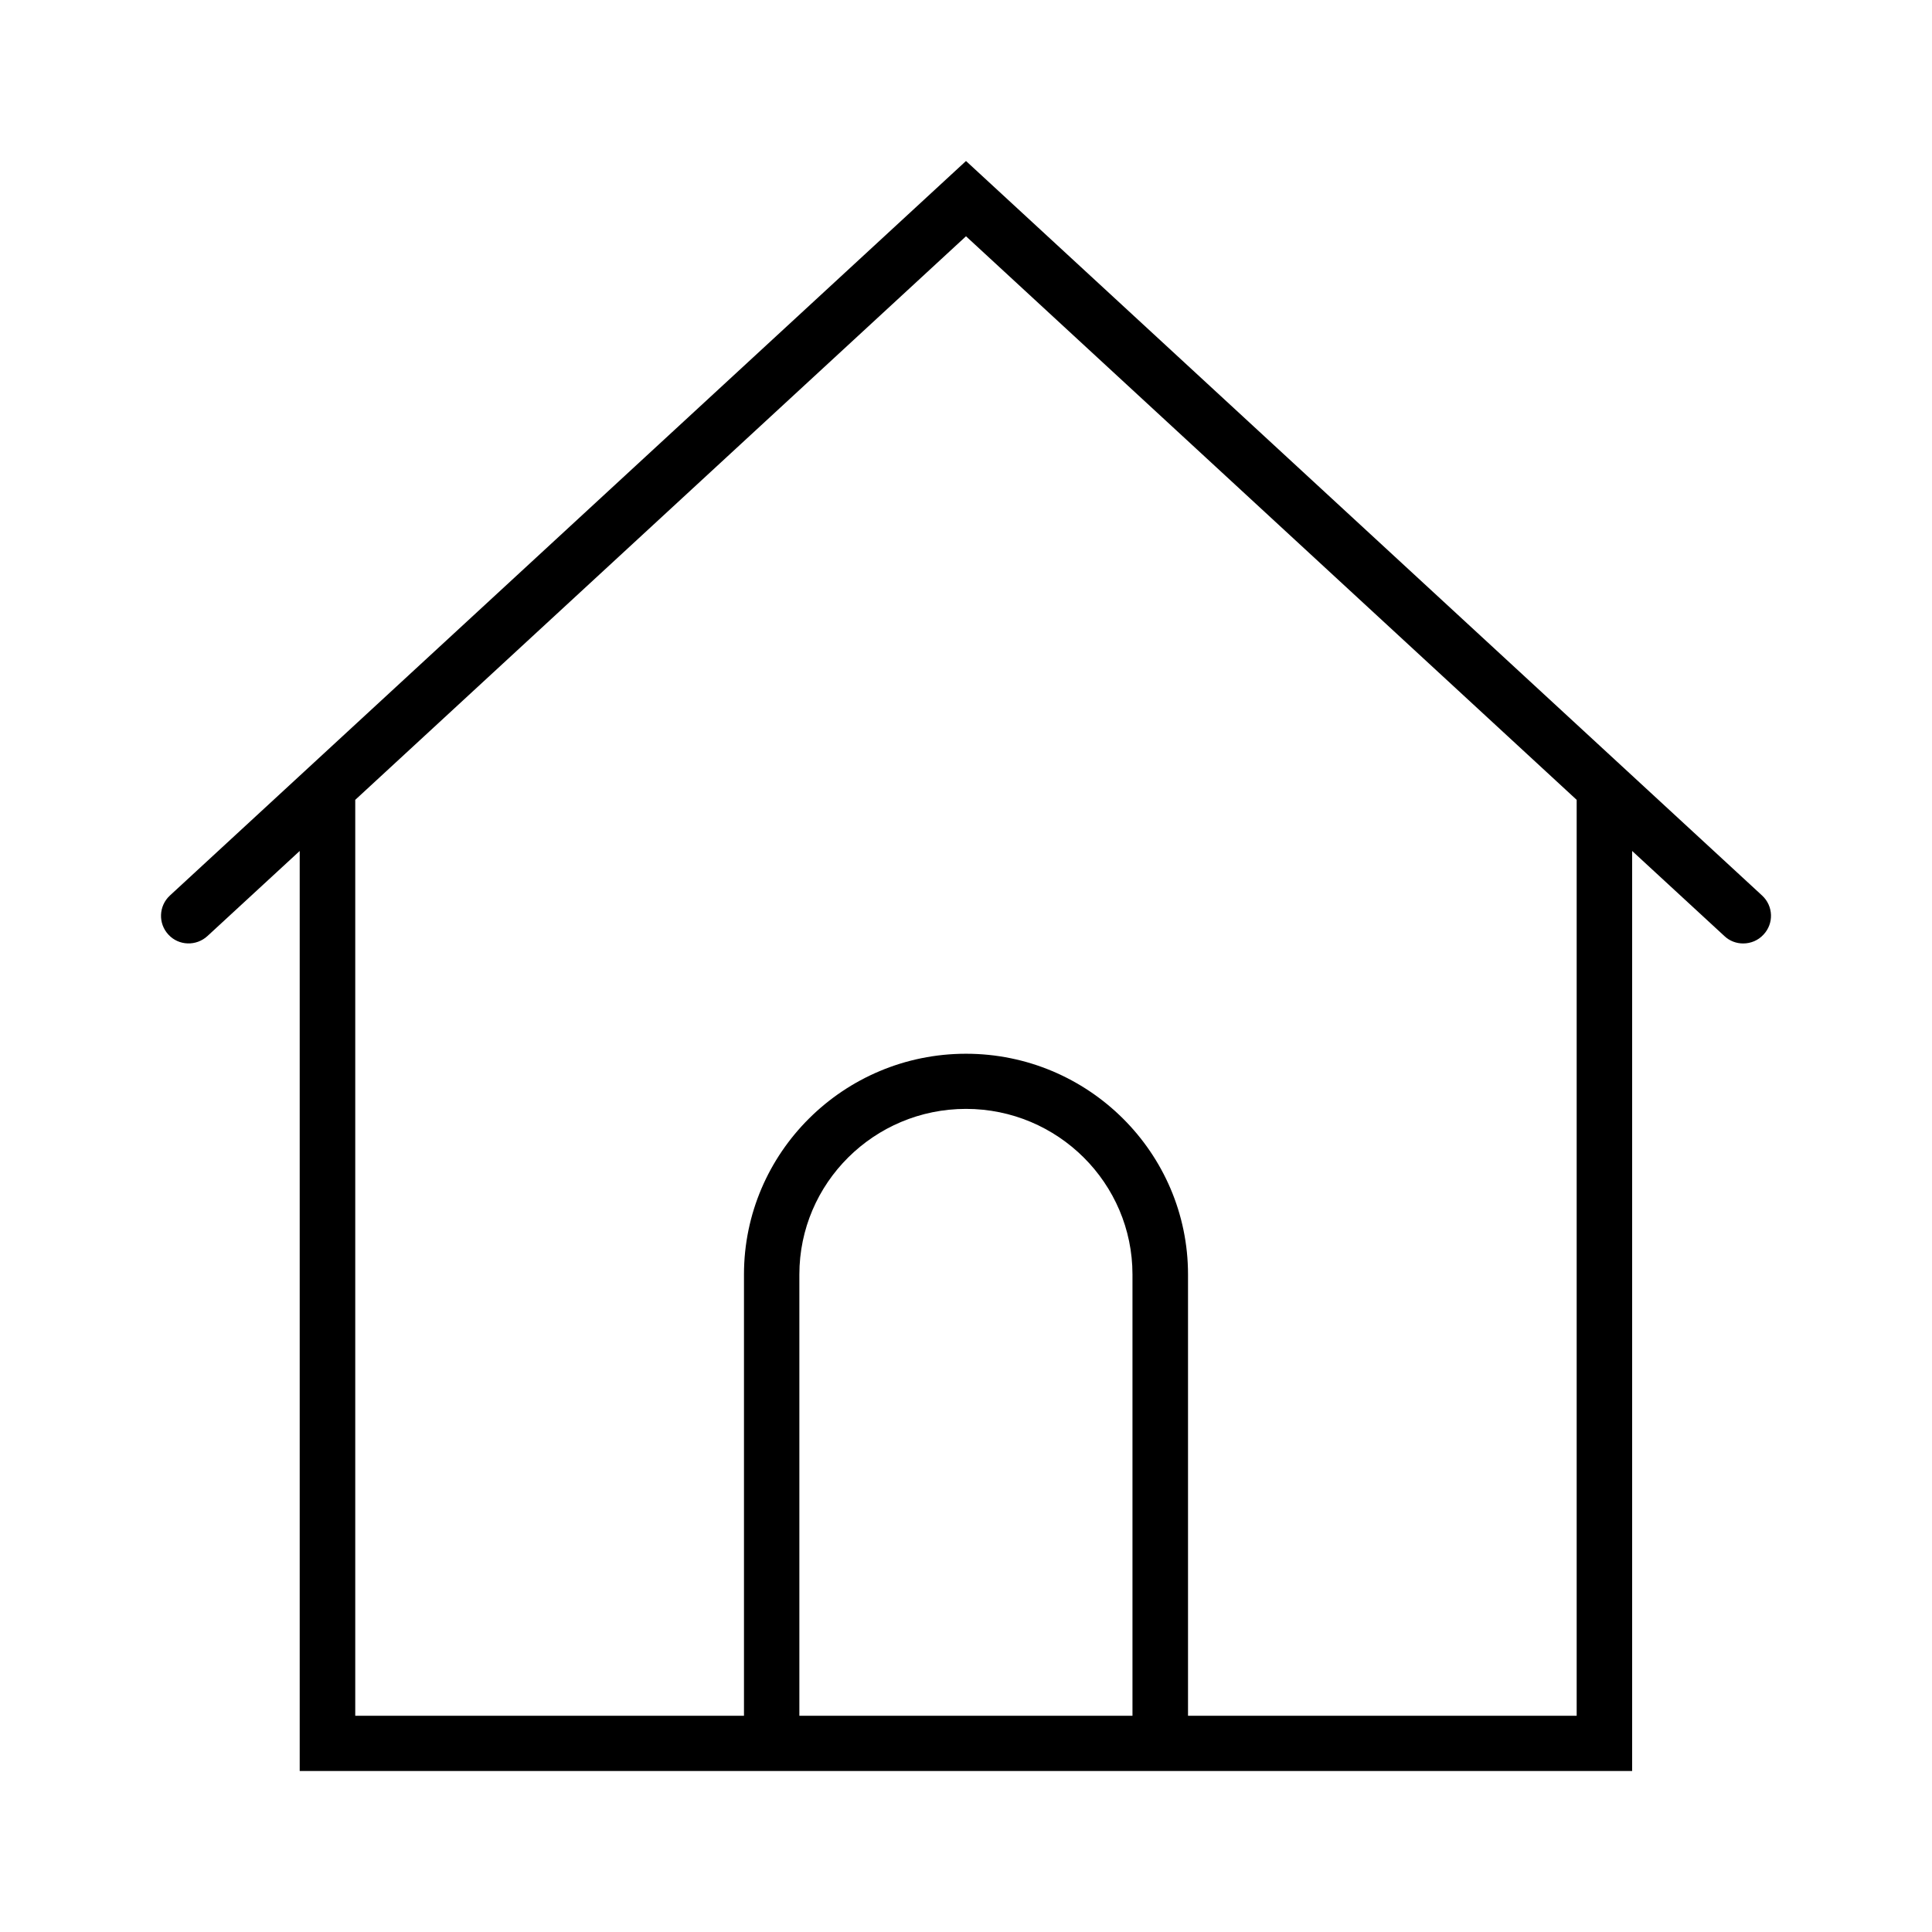 <?xml version="1.0" encoding="utf-8"?>
<!-- Generator: Adobe Illustrator 16.0.0, SVG Export Plug-In . SVG Version: 6.00 Build 0)  -->
<!DOCTYPE svg PUBLIC "-//W3C//DTD SVG 1.1//EN" "http://www.w3.org/Graphics/SVG/1.1/DTD/svg11.dtd">
<svg version="1.1" id="Calque_1" xmlns="http://www.w3.org/2000/svg" xmlns:xlink="http://www.w3.org/1999/xlink" x="0px" y="0px"
	 width="24px" height="24px" viewBox="0 0 24 24" enable-background="new 0 0 24 24" xml:space="preserve">
		<path d="M21.891,11.126L12,2l-9.891,9.126c-0.138,0.129-0.146,0.346-0.017,0.484c0.128,0.14,0.347,0.146,0.486,0.017l1.145-1.056
			V22h16.552V10.571l1.145,1.056c0.066,0.063,0.15,0.093,0.234,0.093c0.094,0,0.186-0.037,0.252-0.109
			C22.038,11.472,22.029,11.255,21.891,11.126L21.891,11.126z M9.93,21.314v-5.482c0-1.134,0.928-2.057,2.07-2.057
			c1.141,0,2.068,0.923,2.068,2.057v5.482H9.93z M19.586,21.314h-4.828v-5.482c0-1.512-1.238-2.742-2.758-2.742
			c-1.521,0-2.758,1.23-2.758,2.742v5.482H4.413V9.936L12,2.935l7.586,7.001V21.314z"/>
</svg>
